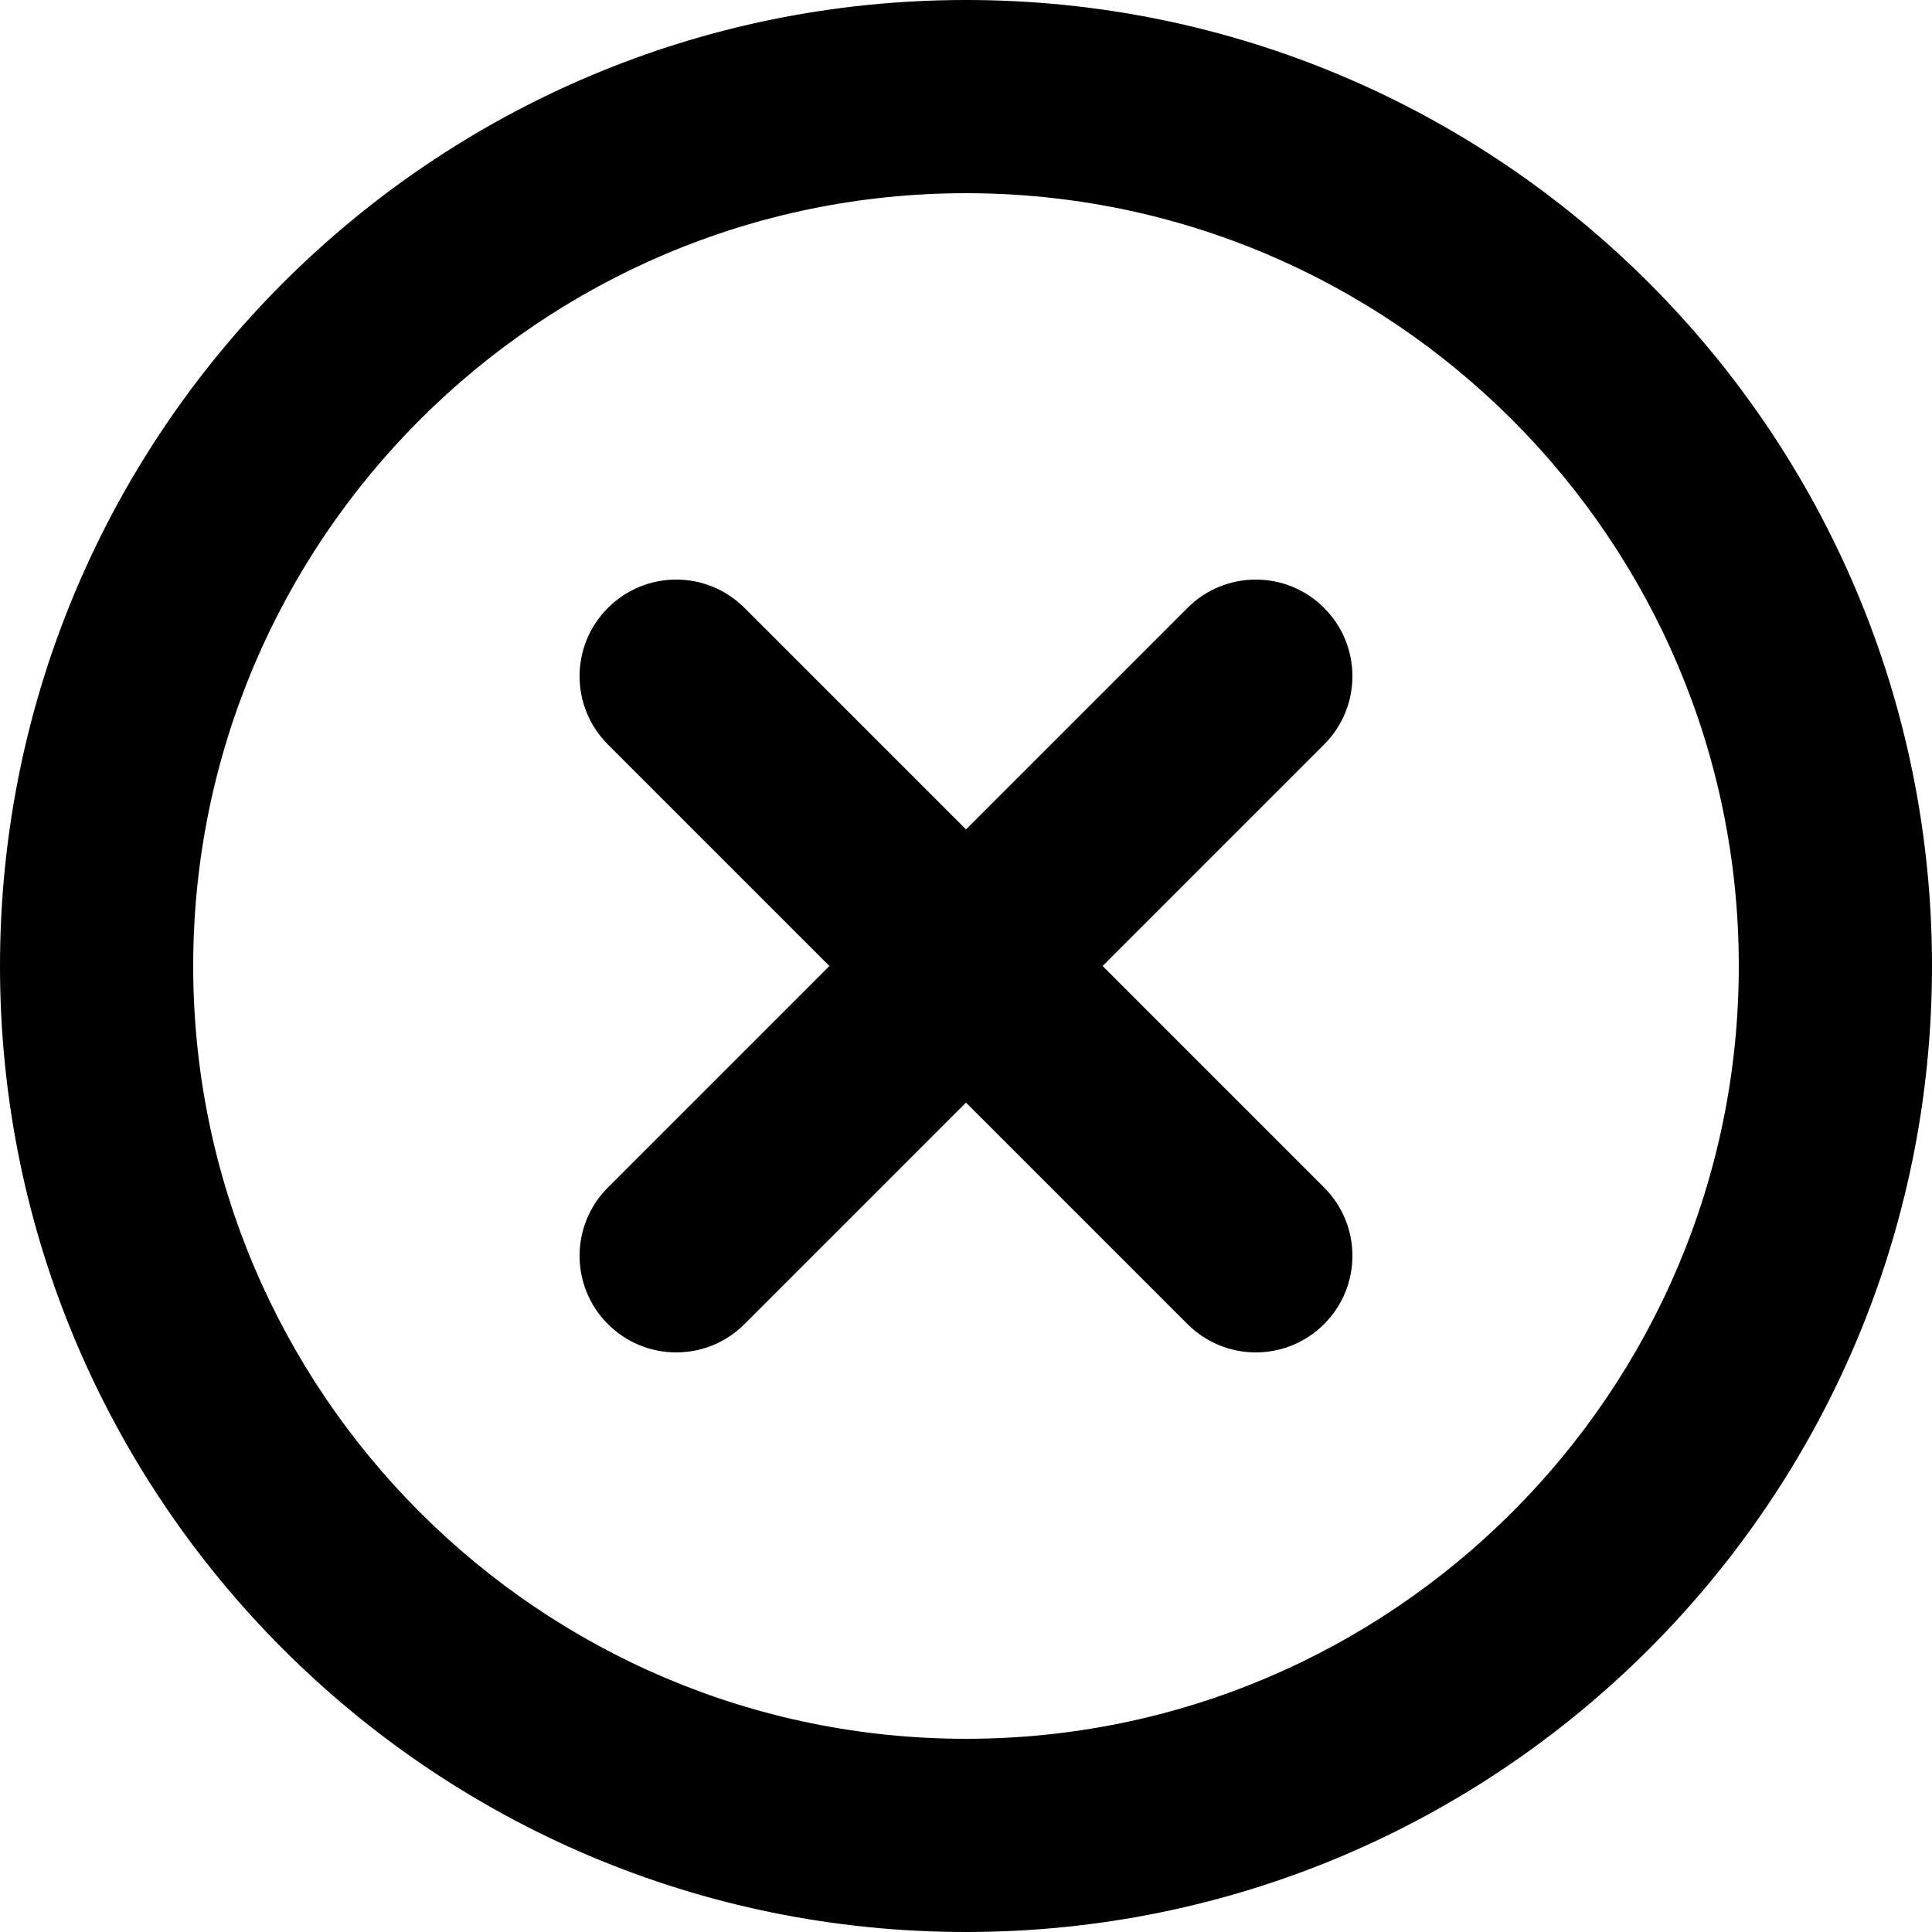 <?xml version="1.0" encoding="UTF-8" standalone="no"?>
<!DOCTYPE svg PUBLIC "-//W3C//DTD SVG 1.1//EN" "http://www.w3.org/Graphics/SVG/1.1/DTD/svg11.dtd">
<svg width="100%" height="100%" viewBox="0 0 20 20" version="1.1" xmlns="http://www.w3.org/2000/svg" xmlns:xlink="http://www.w3.org/1999/xlink" xml:space="preserve" xmlns:serif="http://www.serif.com/" style="fill-rule:evenodd;clip-rule:evenodd;stroke-linejoin:round;stroke-miterlimit:2;">
    <rect id="cross-circle" x="0" y="0" width="20" height="20" style="fill:none;"/>
    <path d="M10,18C5.589,18 2,14.411 2,10C2,5.589 5.589,2 10,2C14.411,2 18,5.589 18,10C18,14.411 14.411,18 10,18M10,-0C4.478,-0 0,4.478 0,10C0,15.522 4.478,20 10,20C15.522,20 20,15.522 20,10C20,4.478 15.522,-0 10,-0" style="fill-rule:nonzero;"/>
    <path d="M13.707,6.293C13.316,5.902 12.684,5.902 12.293,6.293L10,8.586L7.707,6.293C7.316,5.902 6.684,5.902 6.293,6.293C5.902,6.684 5.902,7.316 6.293,7.707L8.586,10L6.293,12.293C5.902,12.684 5.902,13.316 6.293,13.707C6.488,13.902 6.744,14 7,14C7.256,14 7.512,13.902 7.707,13.707L10,11.414L12.293,13.707C12.488,13.902 12.744,14 13,14C13.256,14 13.512,13.902 13.707,13.707C14.098,13.316 14.098,12.684 13.707,12.293L11.414,10L13.707,7.707C14.098,7.316 14.098,6.684 13.707,6.293" style="fill-rule:nonzero;"/>
</svg>
